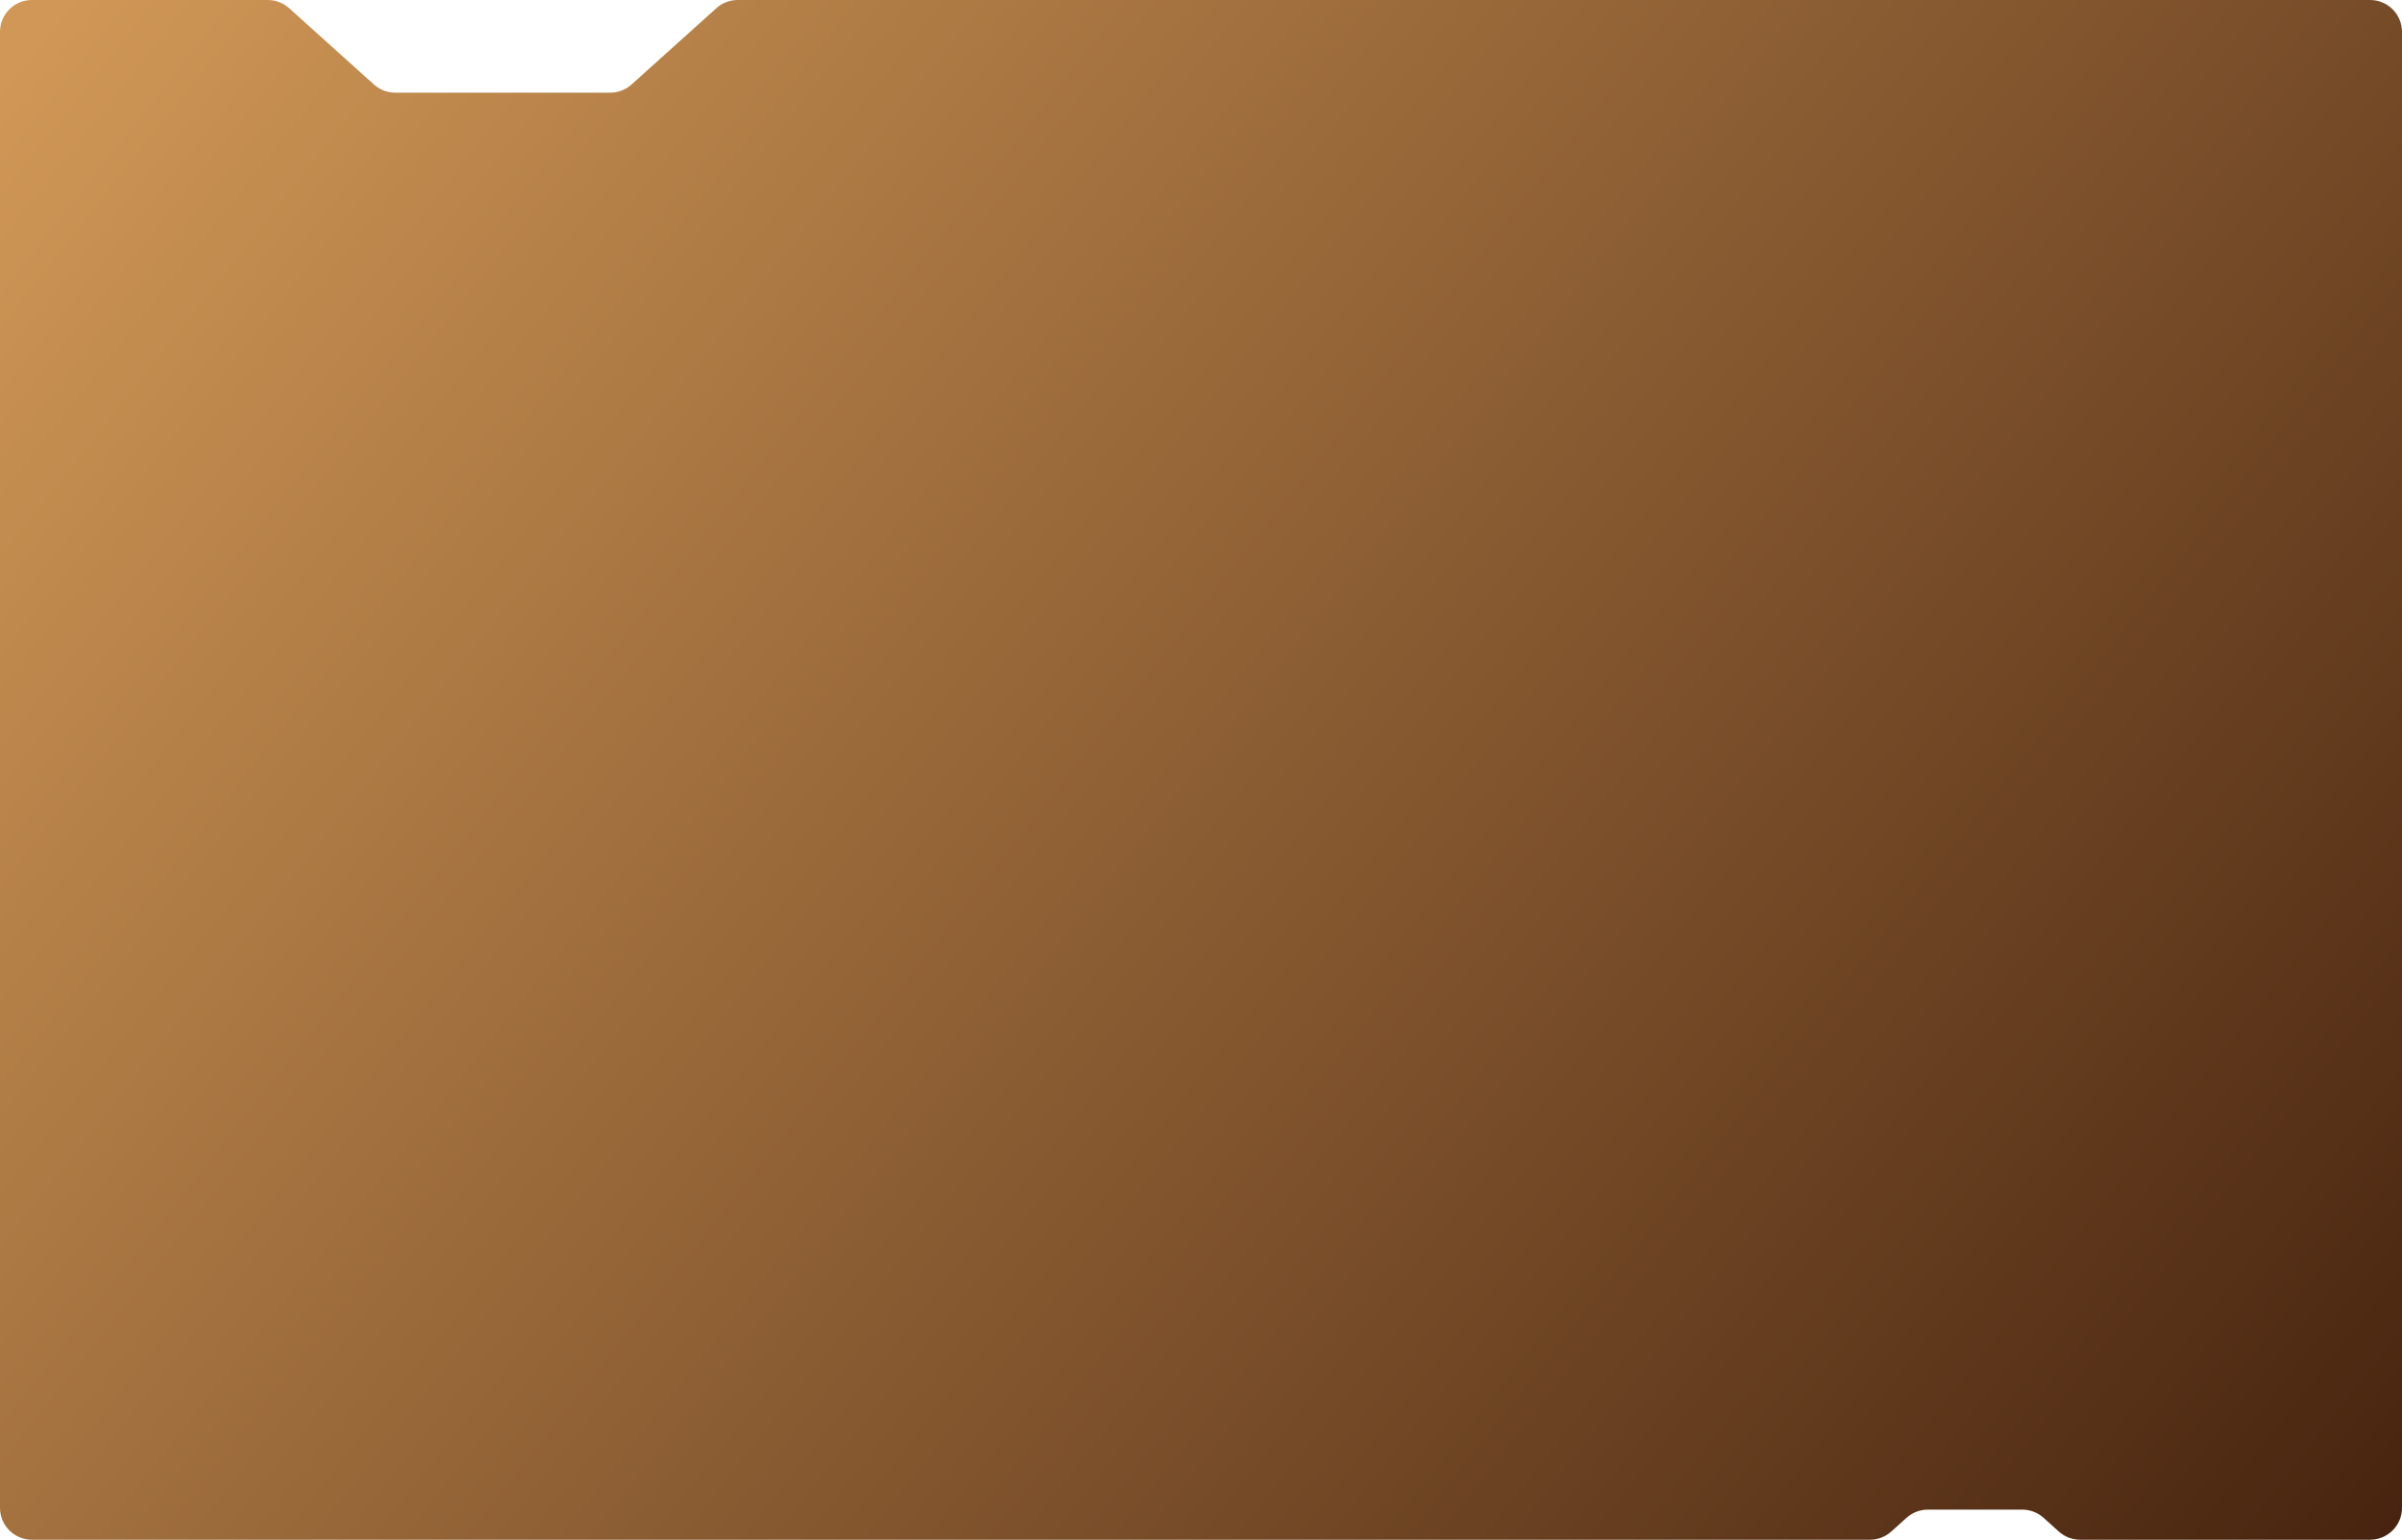 <svg width="1733" height="1111" viewBox="0 0 1733 1111" fill="none" xmlns="http://www.w3.org/2000/svg">
<path d="M0 23C0 10.297 10.297 0 23 0L193.205 0C198.886 0 204.367 2.103 208.59 5.903L269.779 60.963C274.002 64.763 279.483 66.866 285.164 66.866H440.268C445.949 66.866 451.429 64.763 455.652 60.963L516.842 5.903C521.065 2.103 526.545 0 532.227 0H1710C1722.7 0 1733 10.297 1733 23V1088C1733 1100.7 1722.7 1111 1710 1111H1500.79C1495.11 1111 1489.63 1108.9 1485.4 1105.1L1474.39 1095.19C1470.17 1091.39 1464.69 1089.28 1459 1089.28H1390.91C1385.23 1089.28 1379.75 1091.39 1375.53 1095.19L1364.51 1105.1C1360.29 1108.9 1354.81 1111 1349.13 1111H23C10.297 1111 0 1100.7 0 1088V23Z" fill="url(#paint0_linear_33_400)"/>
<defs>
<linearGradient id="paint0_linear_33_400" x1="-11.371" y1="73.152" x2="1683.96" y2="1412.93" gradientUnits="userSpaceOnUse">
<stop stop-color="#D09756"/>
<stop offset="1" stop-color="#3D1B0A"/>
</linearGradient>
</defs>
</svg>
